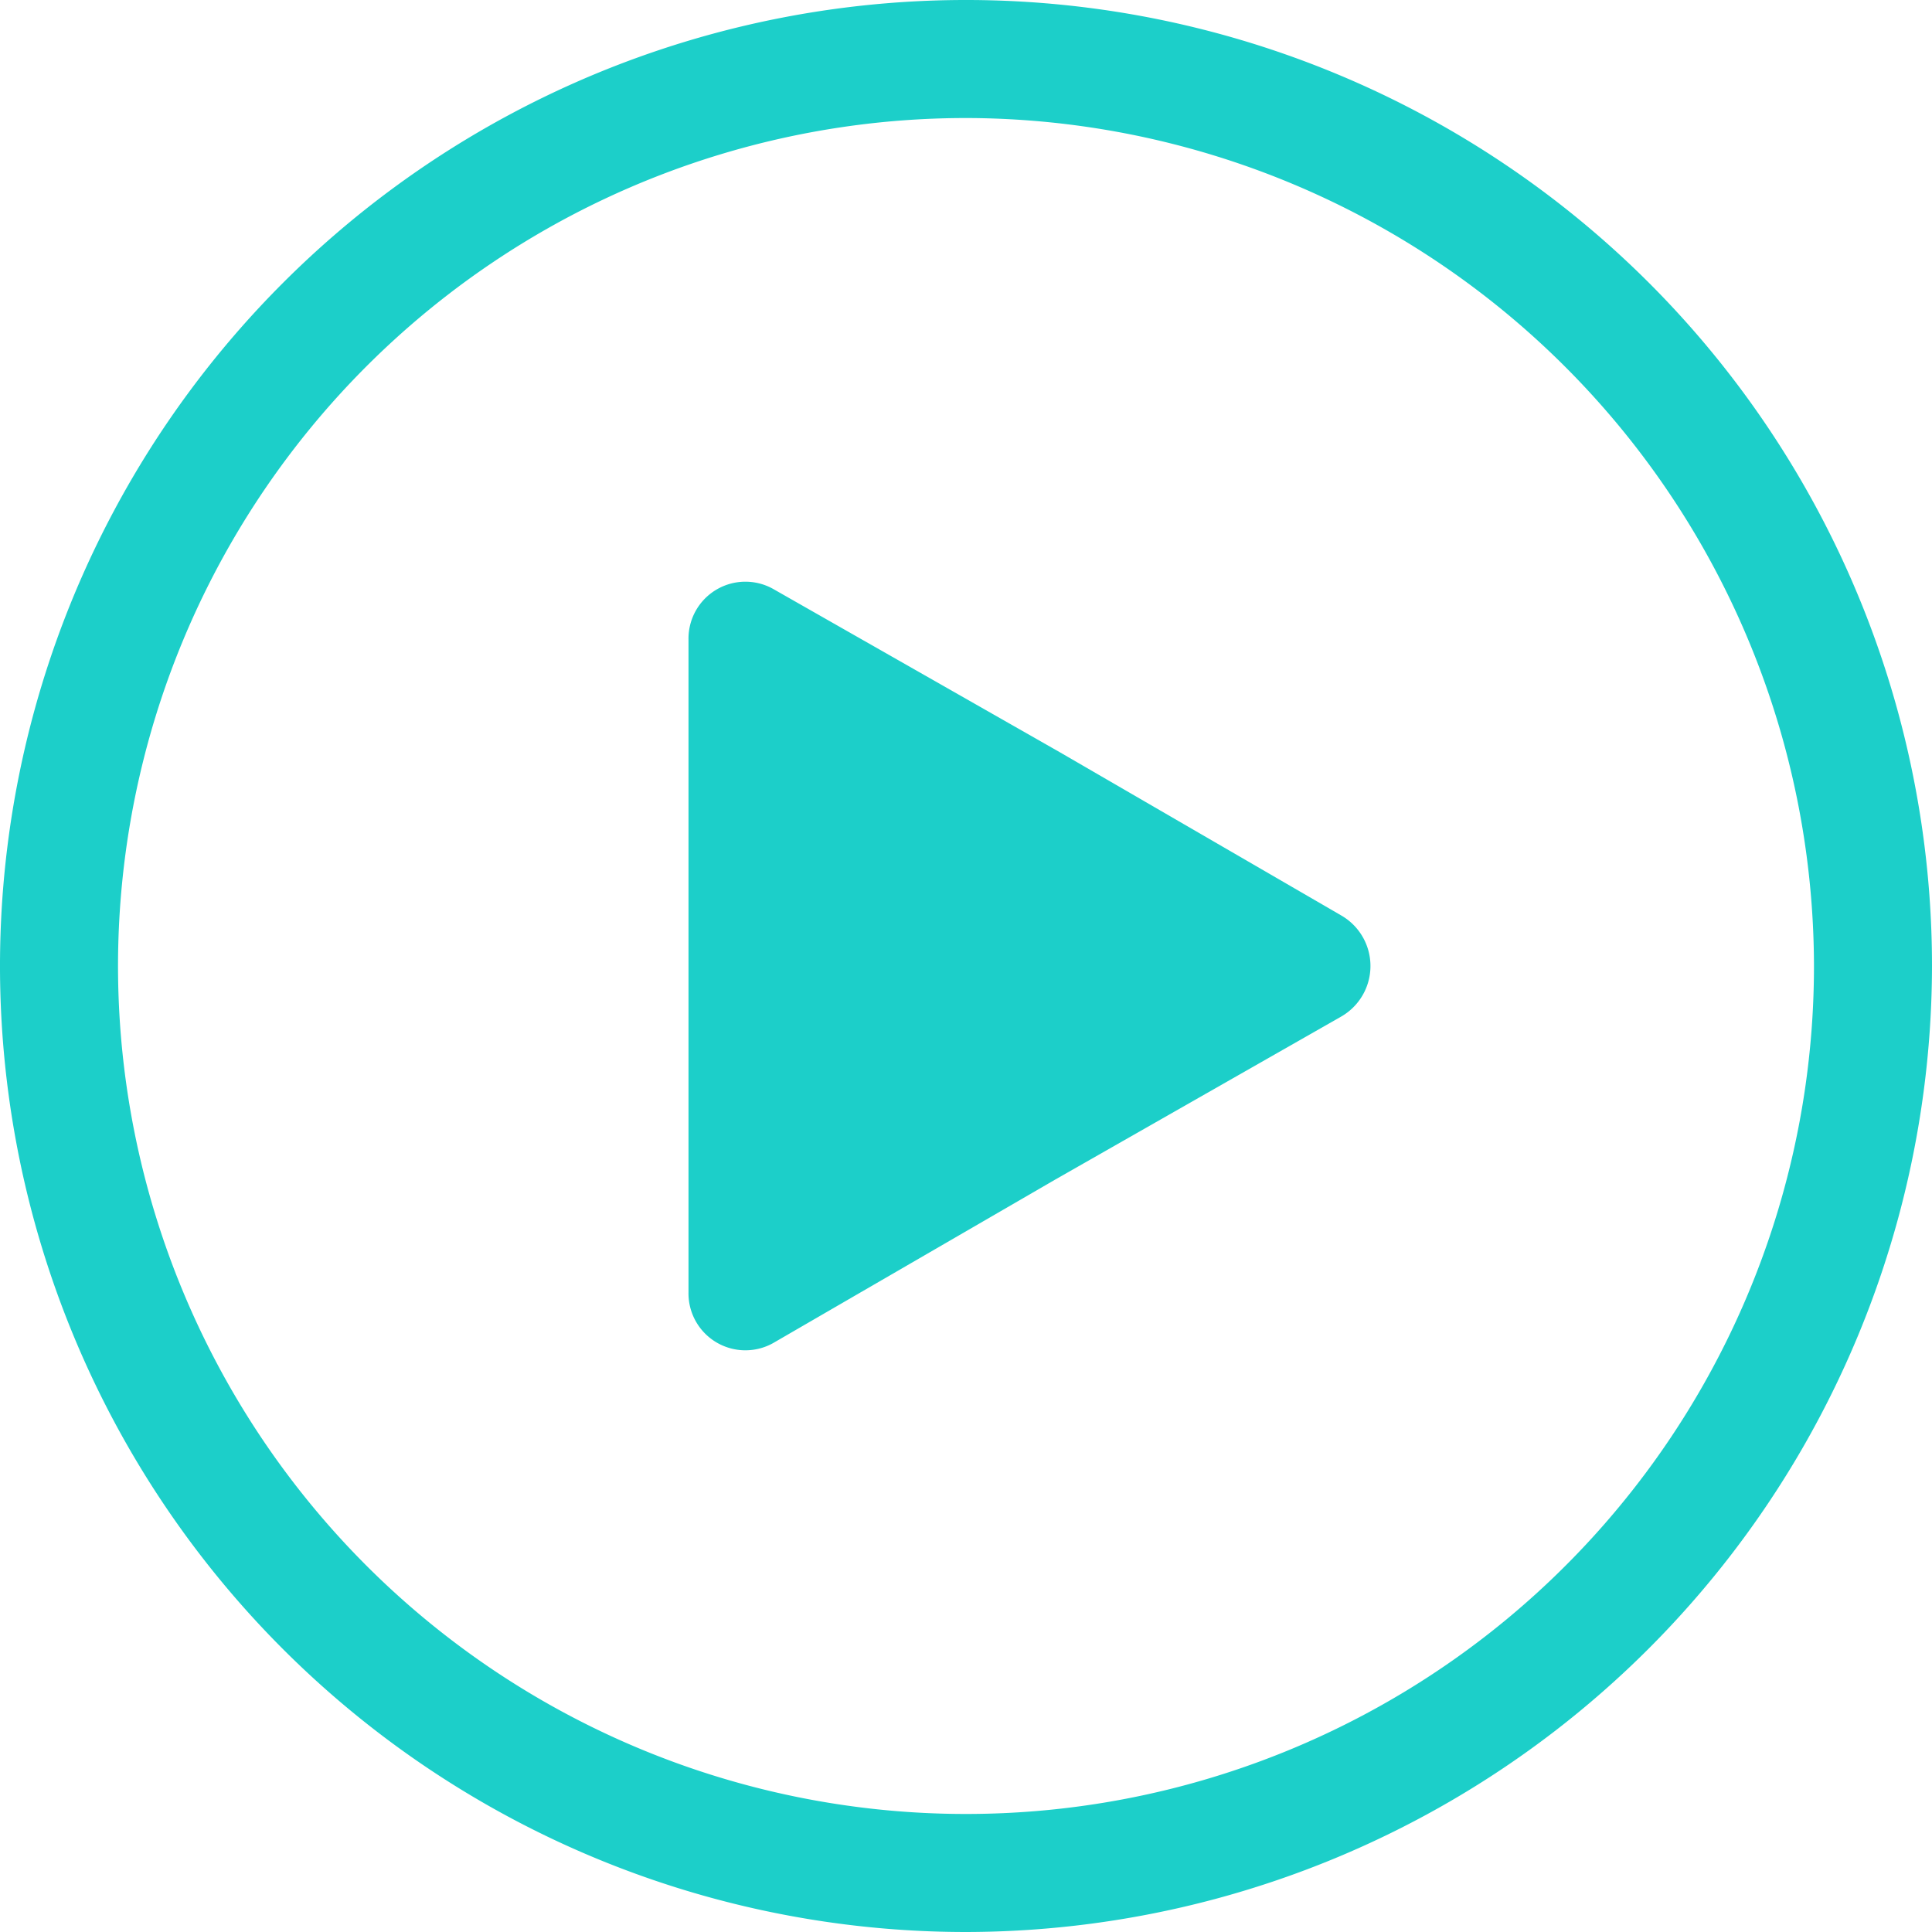 <svg xmlns="http://www.w3.org/2000/svg" viewBox="0 0 27.5 27.5"><defs><style>.cls-1{fill:#1ccfc9;}</style></defs><title>Play Button</title><g id="Layer_2" data-name="Layer 2"><g id="Home"><g id="Play_Button" data-name="Play Button"><path class="cls-1" d="M13.75,27.5A13.75,13.75,0,1,1,27.5,13.75,13.77,13.77,0,0,1,13.75,27.5Zm0-25.82A12.07,12.07,0,1,0,25.82,13.75,12.09,12.09,0,0,0,13.75,1.68Z"/><path class="cls-1" d="M9.8,13.75V9.1A.81.81,0,0,1,11,8.38l4.09,2.33,4,2.32a.83.83,0,0,1,0,1.44l-4.07,2.32L11,19.12A.81.81,0,0,1,9.8,18.4Z"/></g></g></g></svg>